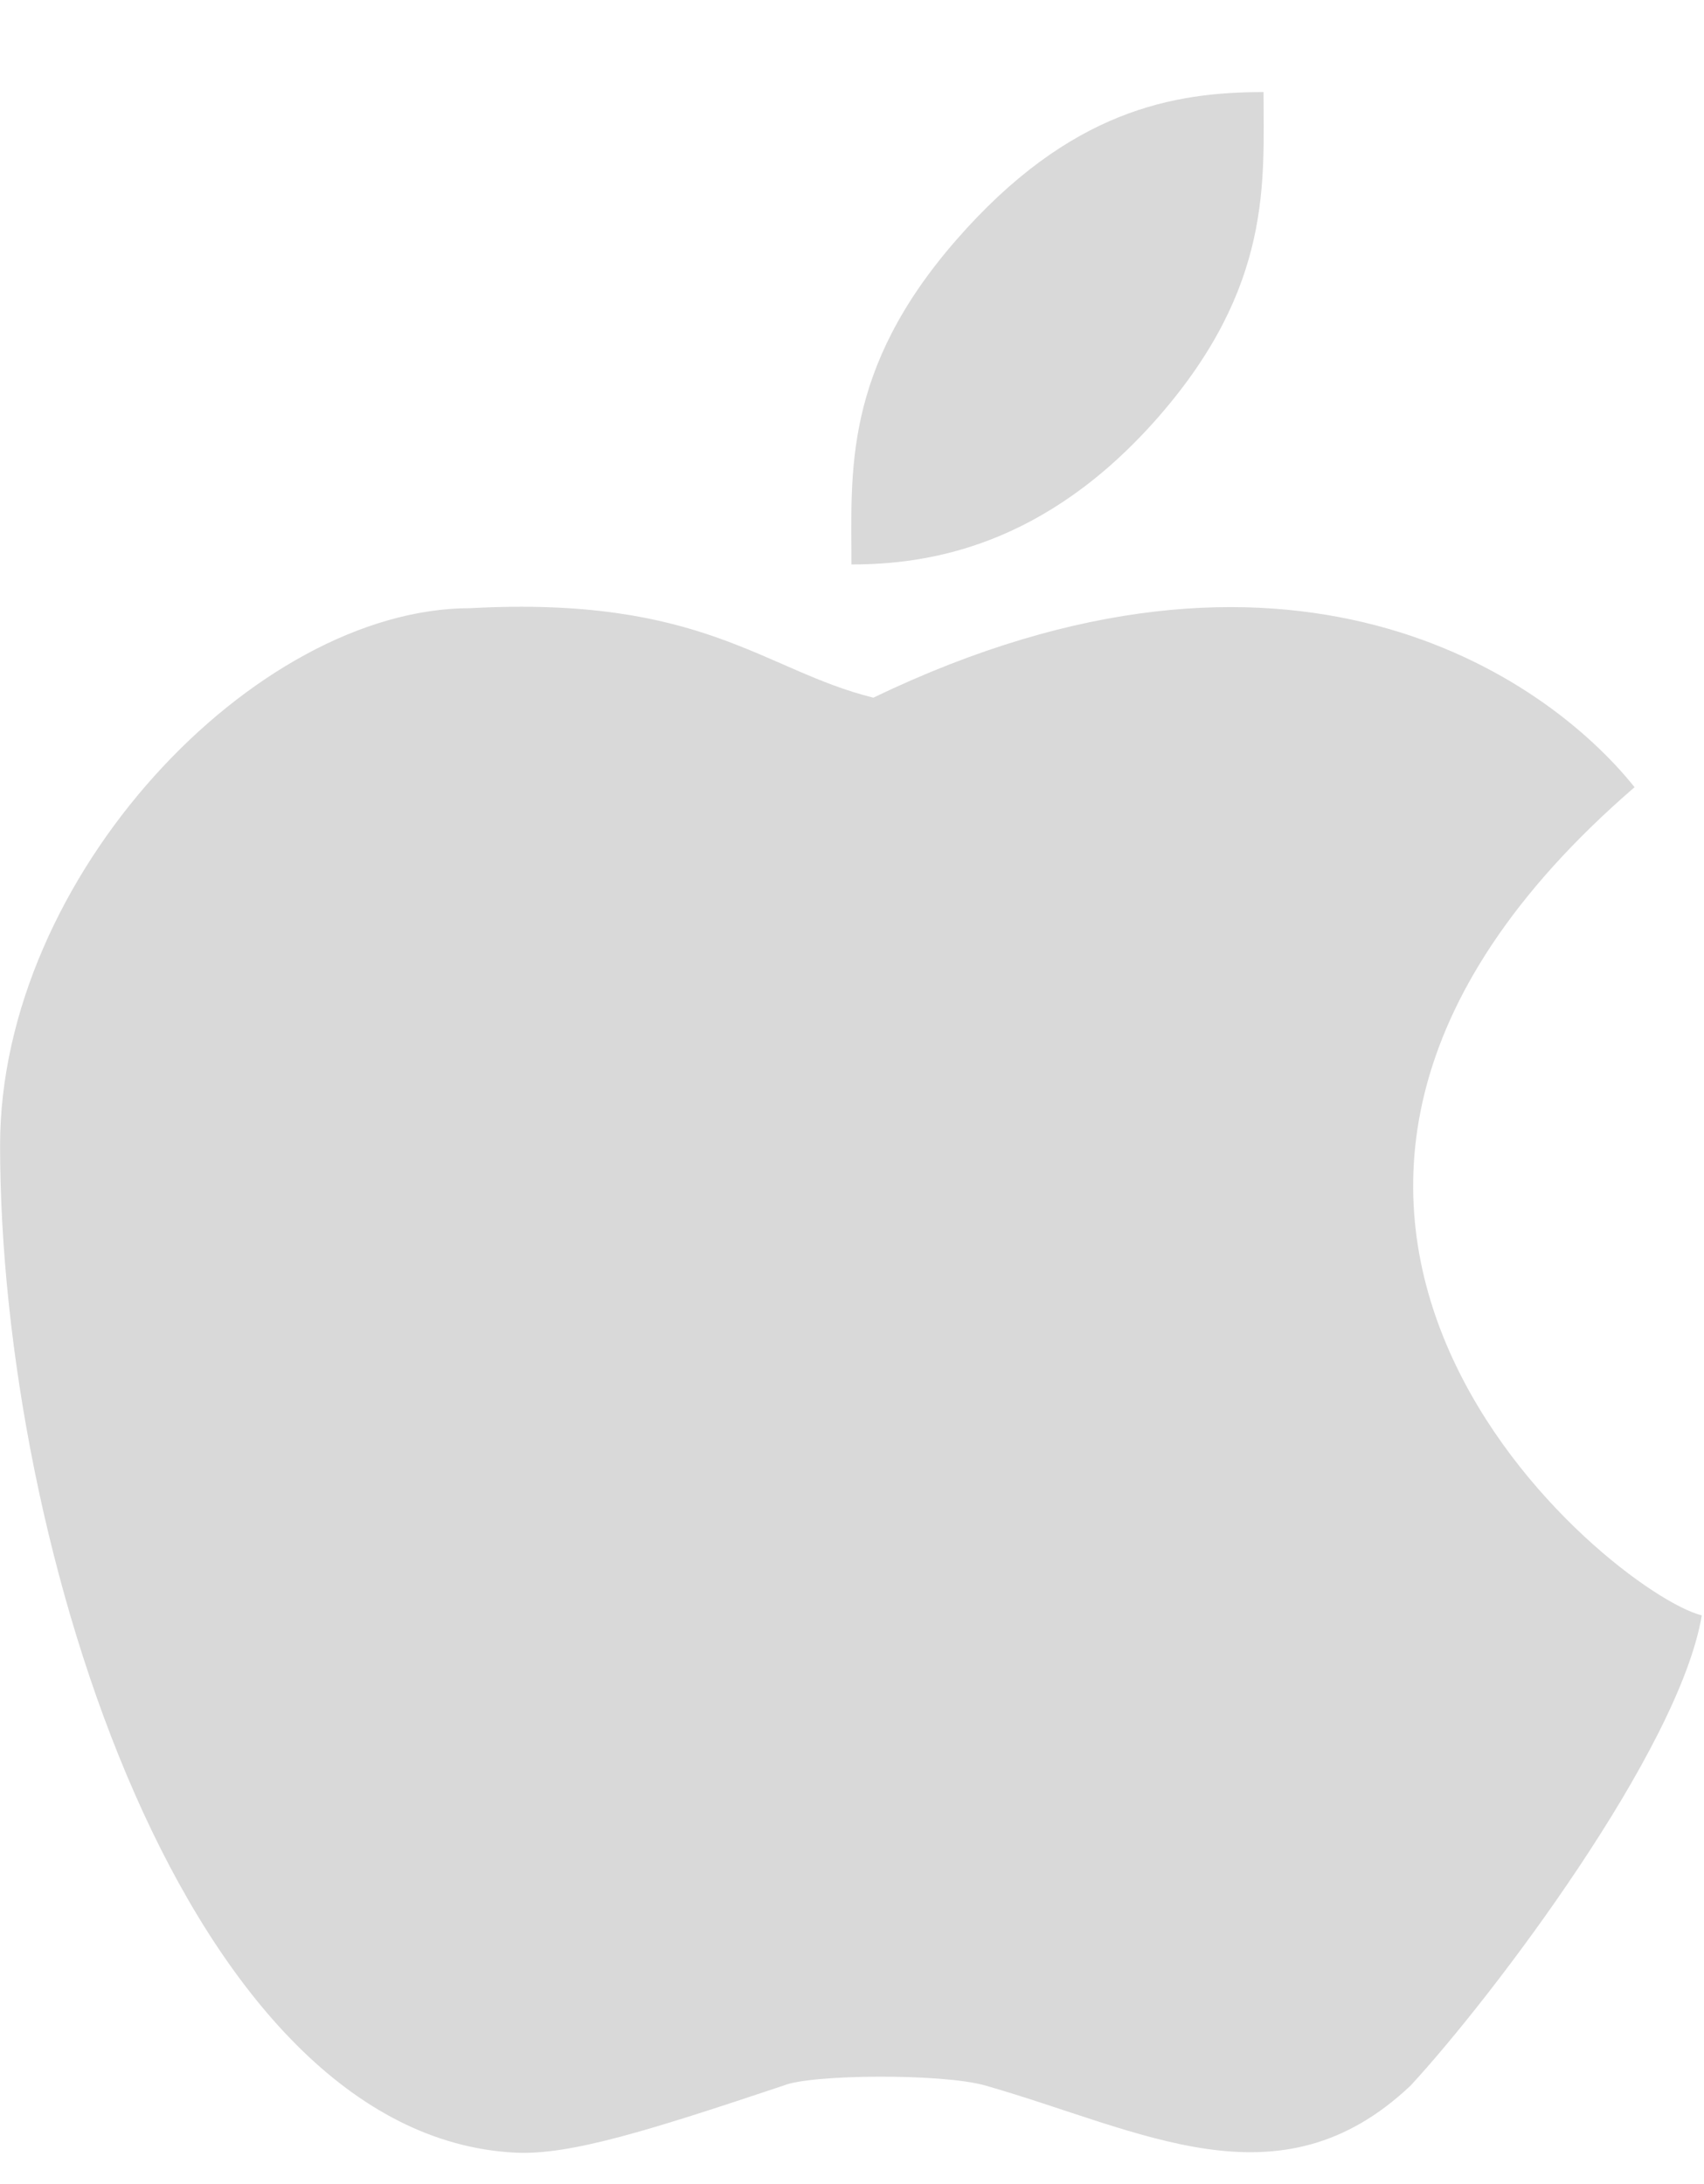 <svg width="39" height="50" viewBox="0 0 39 50" fill="none" xmlns="http://www.w3.org/2000/svg">
<path d="M26.521 9.536C23.916 12.522 21.233 12.922 19.488 12.922C19.488 10.82 19.282 8.48 21.886 5.494C24.49 2.508 26.87 2.108 28.919 2.108C28.92 4.158 29.125 6.55 26.521 9.536Z" fill="#D9D9D9"/>
<path d="M19.988 15.972C29.5 11.393 35.361 15.459 37.411 18.021C26.137 27.757 36.899 36.469 38.949 36.981C38.436 40.056 34.176 45.695 32.287 47.743C29.276 50.595 26.137 48.768 22.55 47.743C21.569 47.463 18.563 47.485 17.938 47.743C14.863 48.77 13.049 49.344 11.789 49.28C4.294 48.898 0.002 35.444 0.002 26.22C0.002 20.07 5.831 13.923 10.764 13.923C16.113 13.635 17.474 15.348 19.988 15.972Z" fill="#D9D9D9"/>
</svg>
